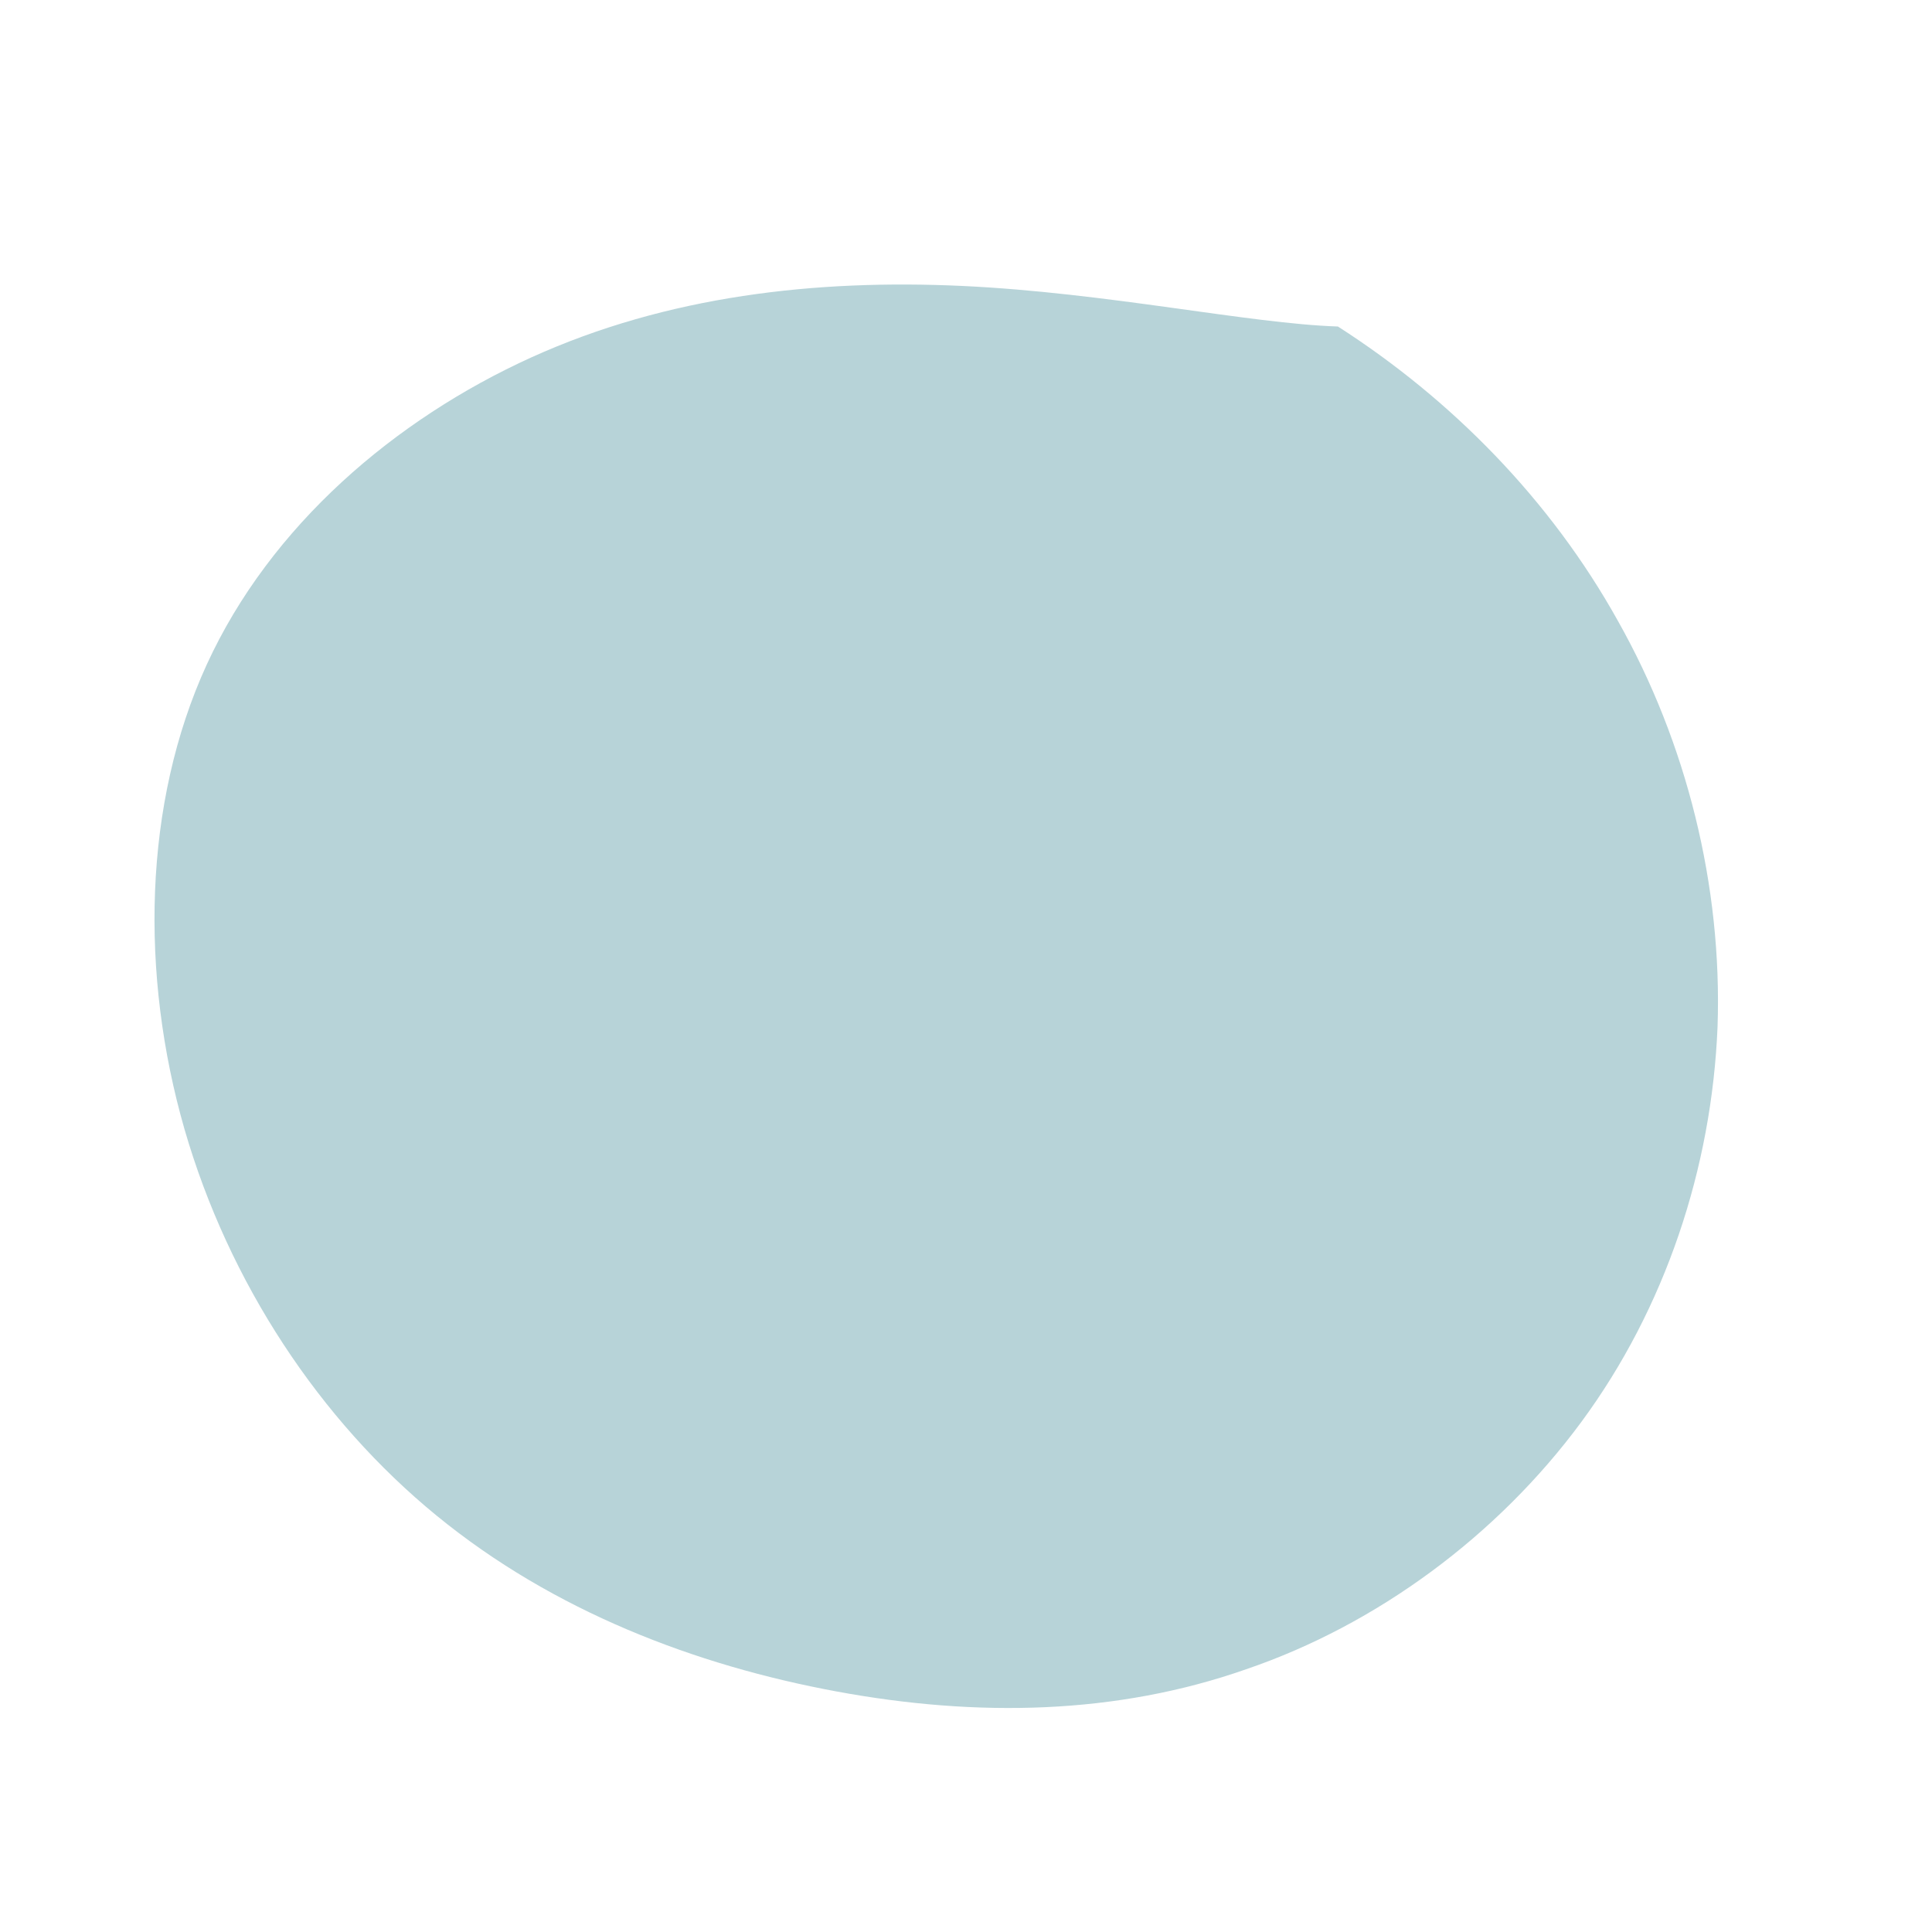 <?xml version="1.0" encoding="UTF-8"?>
<svg width="400" height="400" viewBox="0 0 200 200" xmlns="http://www.w3.org/2000/svg">
  <path fill="#B7D3D8" d="M38.5,-66.2C50.2,-58.7,60.5,-48.3,67.5,-35.7C74.6,-23.1,78.3,-8.3,77.8,6.3C77.2,20.9,72.4,35.4,63.7,47.2C55,59,42.5,68.2,29,72.8C15.6,77.5,1.2,77.8,-13.4,75.1C-28,72.4,-42.7,66.8,-54.8,56.9C-66.9,47,-76.3,32.8,-80.9,16.9C-85.5,0.9,-85.2,-16.8,-78.6,-31.2C-72,-45.6,-59.1,-56.6,-45,-63C-30.9,-69.4,-15.5,-71.1,-0.4,-70.4C14.6,-69.7,29.3,-66.5,38.5,-66.2Z" transform="translate(100 100)" />
</svg>